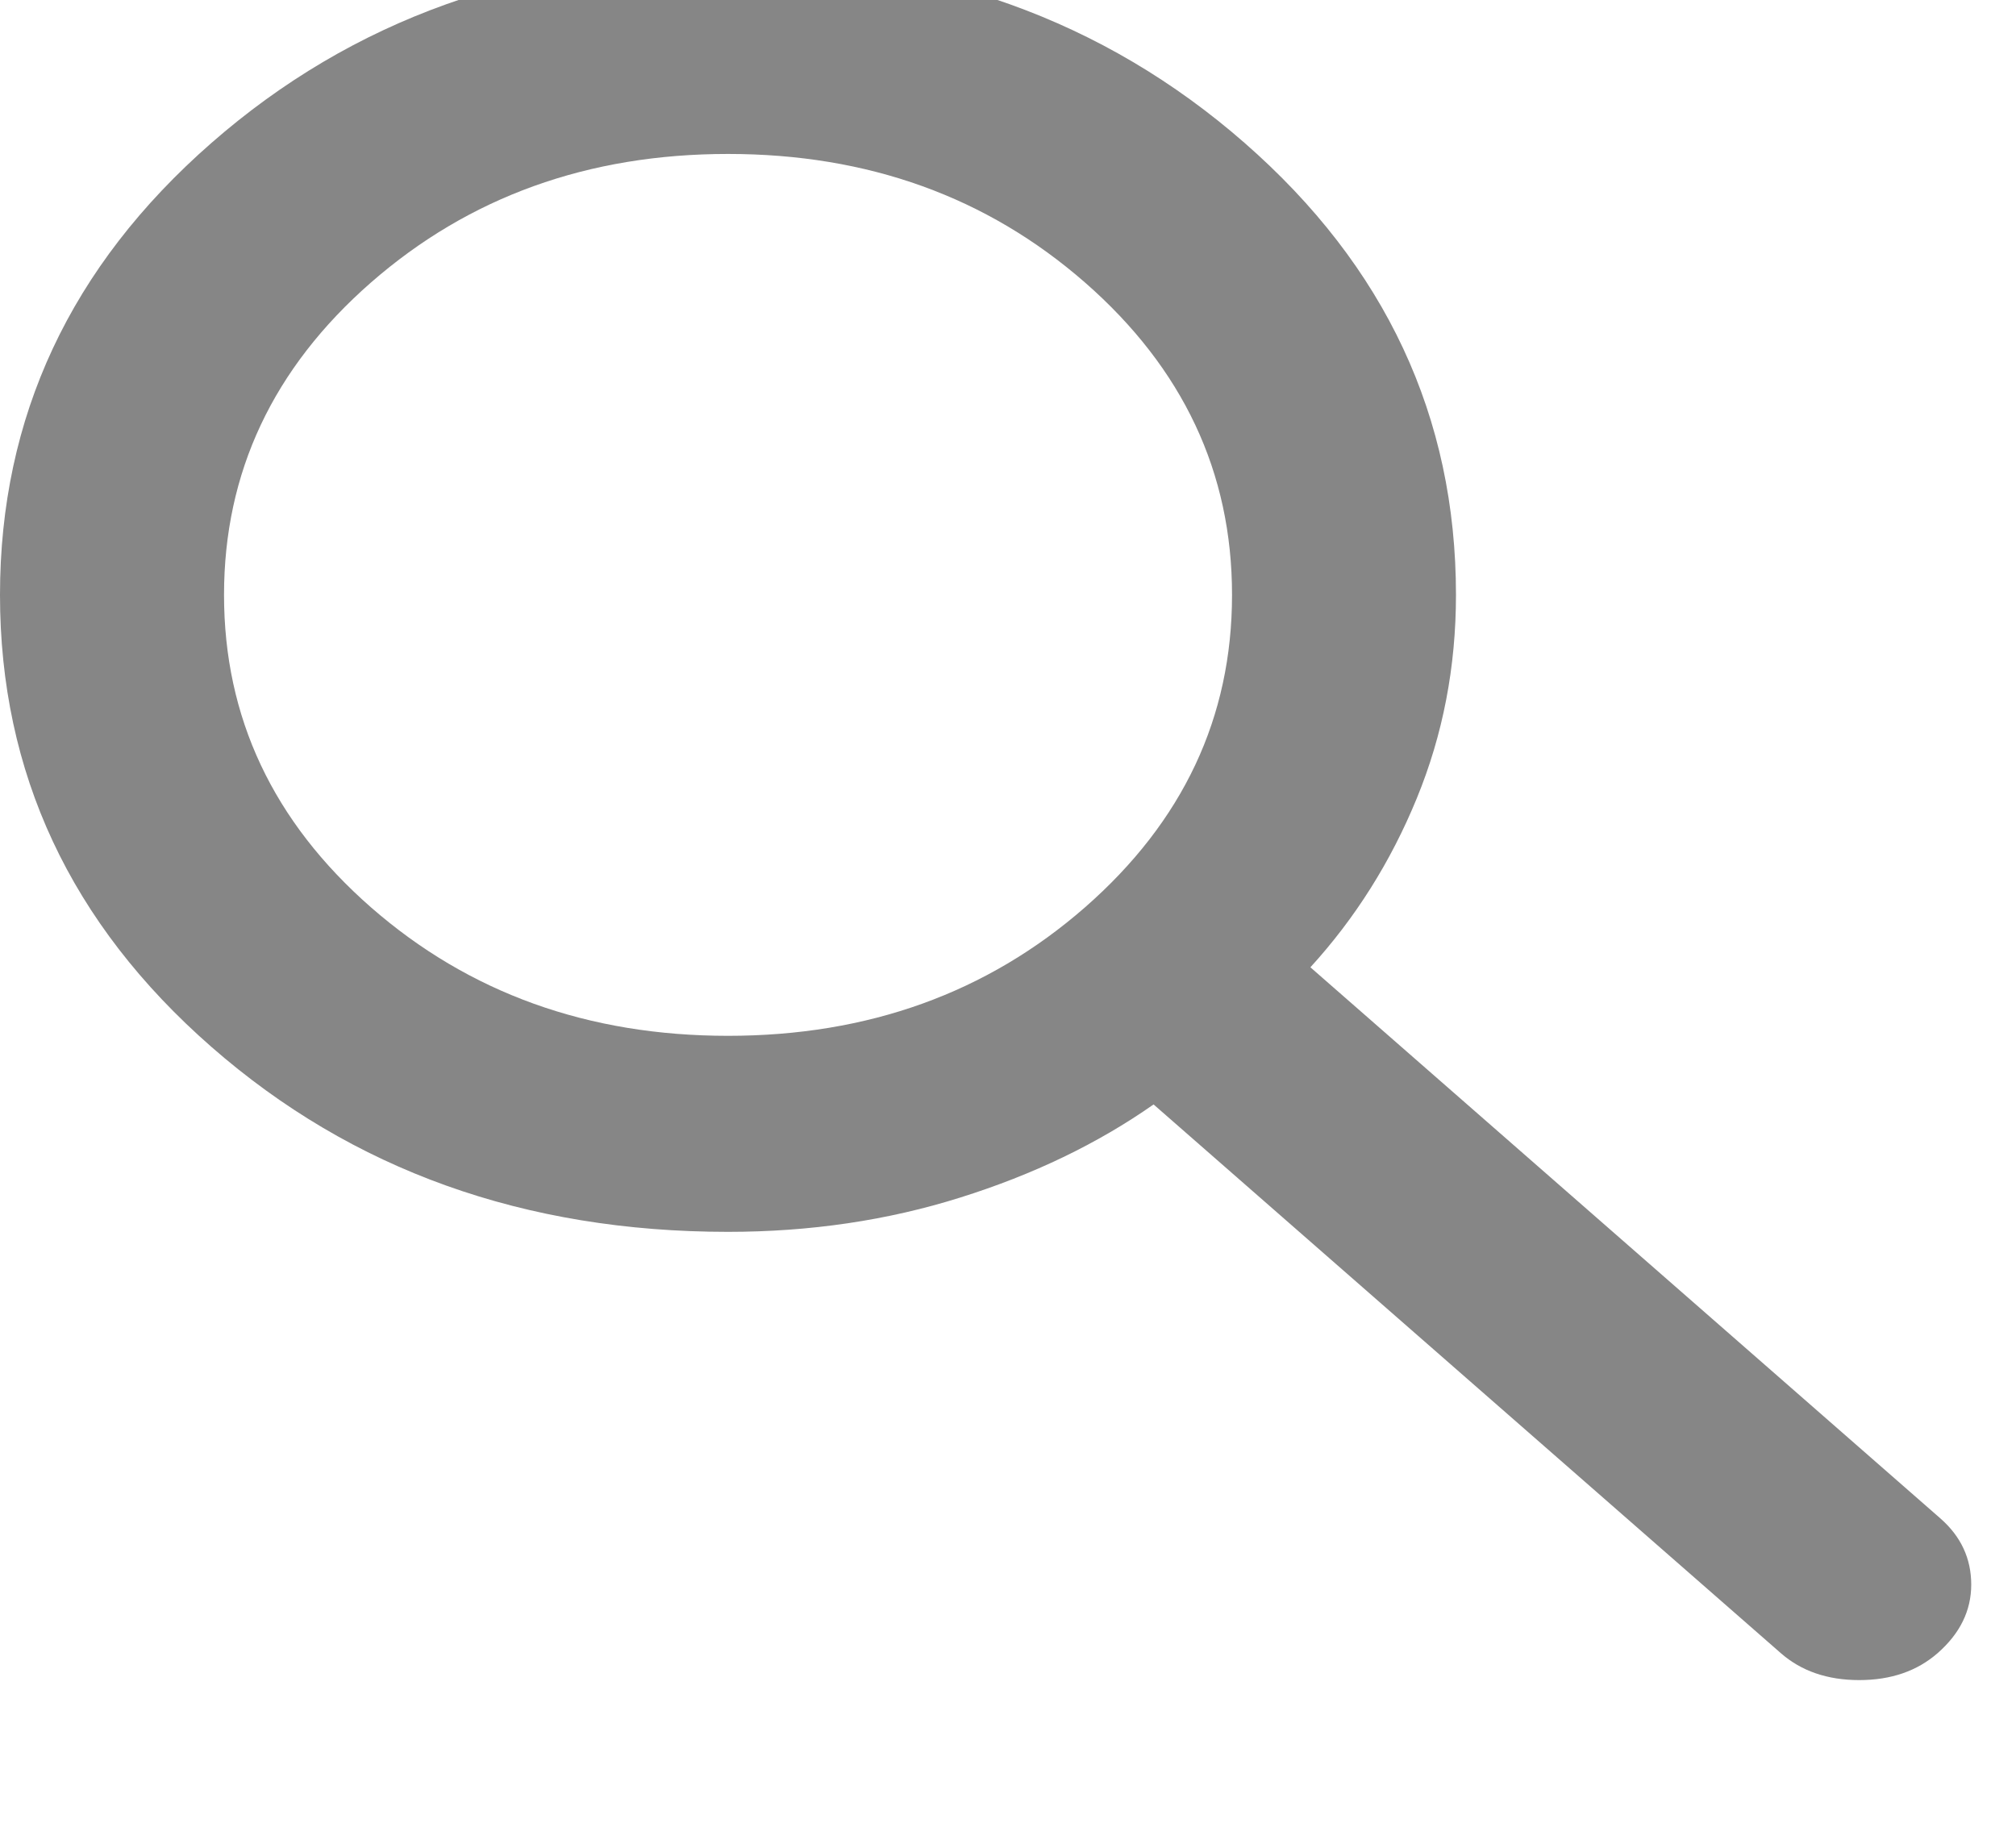 <svg width="24" height="22" viewBox="0 0 24 22" fill="none" xmlns="http://www.w3.org/2000/svg" xmlns:xlink="http://www.w3.org/1999/xlink">
<path d="M21.2,19.683L13.733,13.15C13.067,13.617 12.3,13.986 11.433,14.258C10.567,14.531 9.644,14.667 8.667,14.667C6.244,14.667 4.195,13.933 2.517,12.465C0.839,10.997 0,9.203 0,7.083C0,4.964 0.839,3.17 2.517,1.702C4.195,0.234 6.244,-0.5 8.667,-0.5C11.089,-0.5 13.139,0.234 14.817,1.702C16.495,3.17 17.333,4.964 17.333,7.083C17.333,7.939 17.178,8.746 16.867,9.504C16.556,10.263 16.133,10.933 15.6,11.517L23.1,18.079C23.344,18.293 23.467,18.556 23.467,18.867C23.467,19.178 23.333,19.45 23.067,19.683C22.822,19.897 22.511,20.004 22.133,20.004C21.756,20.004 21.444,19.897 21.2,19.683ZM8.667,12.333C10.333,12.333 11.75,11.823 12.917,10.803C14.084,9.781 14.667,8.542 14.667,7.083C14.667,5.625 14.084,4.385 12.917,3.364C11.75,2.344 10.333,1.833 8.667,1.833C7,1.833 5.583,2.344 4.416,3.364C3.25,4.385 2.667,5.625 2.667,7.083C2.667,8.542 3.25,9.781 4.416,10.803C5.583,11.823 7,12.333 8.667,12.333Z" fill="#868686"/>
</svg>

